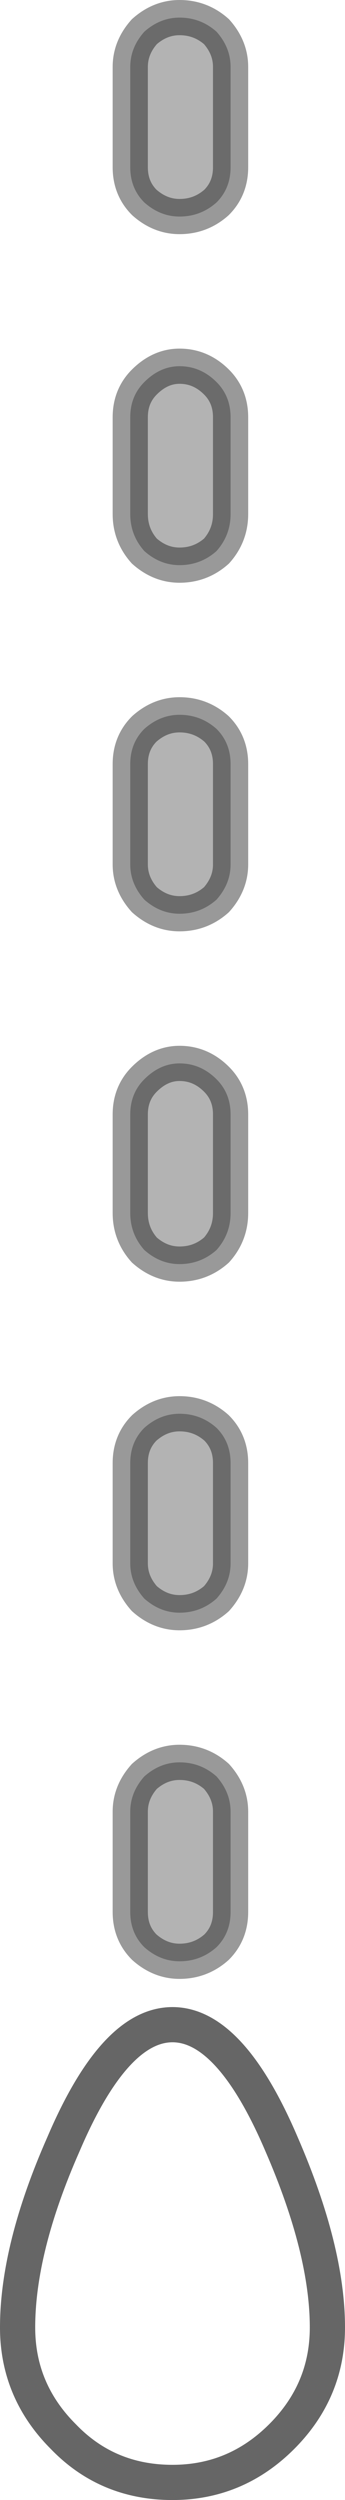 <?xml version="1.0" encoding="UTF-8" standalone="no"?>
<svg xmlns:xlink="http://www.w3.org/1999/xlink" height="71.0px" width="9.8px" xmlns="http://www.w3.org/2000/svg">
  <g transform="matrix(1.0, 0.0, 0.0, 1.0, 4.9, 35.5)">
    <path d="M0.2 -29.35 Q-0.35 -29.35 -0.8 -29.75 -1.2 -30.15 -1.2 -30.75 L-1.2 -33.6 Q-1.2 -34.15 -0.8 -34.6 -0.35 -35.0 0.2 -35.0 0.8 -35.0 1.25 -34.6 1.65 -34.15 1.65 -33.6 L1.65 -30.75 Q1.65 -30.15 1.25 -29.75 0.8 -29.35 0.2 -29.35 M0.2 -19.45 Q-0.35 -19.45 -0.8 -19.85 -1.2 -20.3 -1.2 -20.9 L-1.2 -23.65 Q-1.2 -24.25 -0.8 -24.65 -0.35 -25.1 0.2 -25.1 0.8 -25.1 1.25 -24.65 1.65 -24.25 1.65 -23.65 L1.65 -20.9 Q1.65 -20.3 1.25 -19.85 0.8 -19.45 0.2 -19.45 M1.25 -14.8 Q1.65 -14.4 1.65 -13.8 L1.65 -10.95 Q1.65 -10.4 1.25 -9.95 0.8 -9.55 0.2 -9.55 -0.35 -9.55 -0.8 -9.95 -1.2 -10.4 -1.2 -10.95 L-1.2 -13.8 Q-1.2 -14.4 -0.8 -14.8 -0.35 -15.2 0.2 -15.2 0.8 -15.2 1.25 -14.8 M1.65 -1.05 Q1.65 -0.45 1.25 0.0 0.8 0.4 0.2 0.4 -0.35 0.4 -0.8 0.0 -1.2 -0.45 -1.2 -1.05 L-1.2 -3.85 Q-1.2 -4.45 -0.8 -4.85 -0.35 -5.3 0.2 -5.3 0.8 -5.3 1.25 -4.85 1.65 -4.45 1.65 -3.85 L1.65 -1.05 M0.2 20.2 Q-0.35 20.2 -0.8 19.8 -1.2 19.4 -1.2 18.8 L-1.2 15.95 Q-1.2 15.4 -0.8 14.95 -0.35 14.55 0.2 14.55 0.8 14.55 1.25 14.95 1.65 15.4 1.65 15.95 L1.65 18.8 Q1.65 19.4 1.25 19.8 0.8 20.2 0.2 20.2 M0.2 10.3 Q-0.35 10.3 -0.8 9.9 -1.2 9.45 -1.2 8.9 L-1.2 6.05 Q-1.2 5.45 -0.8 5.05 -0.35 4.65 0.2 4.65 0.8 4.65 1.25 5.05 1.65 5.45 1.65 6.05 L1.65 8.9 Q1.65 9.45 1.25 9.9 0.8 10.3 0.2 10.3" fill="#000000" fill-opacity="0.298" fill-rule="evenodd" stroke="none"/>
    <path d="M0.0 35.0 Q-1.85 35.0 -3.1 33.7 -4.4 32.4 -4.4 30.6 -4.4 28.35 -3.1 25.4 -1.65 22.0 0.0 22.0 1.65 22.0 3.1 25.4 4.4 28.4 4.4 30.6 4.4 32.4 3.1 33.7 1.8 35.0 0.0 35.0" fill="#ffffff" fill-opacity="0.0" fill-rule="evenodd" stroke="none"/>
    <path d="M0.2 -29.35 Q-0.35 -29.35 -0.8 -29.75 -1.2 -30.15 -1.2 -30.75 L-1.2 -33.6 Q-1.2 -34.15 -0.8 -34.6 -0.35 -35.0 0.2 -35.0 0.8 -35.0 1.25 -34.6 1.65 -34.15 1.65 -33.6 L1.65 -30.75 Q1.65 -30.15 1.25 -29.75 0.8 -29.35 0.2 -29.35 M0.2 -19.45 Q-0.35 -19.45 -0.8 -19.85 -1.2 -20.3 -1.2 -20.9 L-1.2 -23.65 Q-1.2 -24.25 -0.8 -24.65 -0.35 -25.1 0.2 -25.1 0.8 -25.1 1.25 -24.65 1.65 -24.25 1.65 -23.65 L1.65 -20.9 Q1.65 -20.3 1.25 -19.85 0.8 -19.45 0.2 -19.45 M1.25 -14.8 Q1.65 -14.4 1.65 -13.8 L1.65 -10.95 Q1.65 -10.4 1.25 -9.95 0.8 -9.55 0.2 -9.55 -0.35 -9.55 -0.8 -9.95 -1.2 -10.4 -1.2 -10.95 L-1.2 -13.8 Q-1.2 -14.4 -0.8 -14.8 -0.35 -15.2 0.2 -15.2 0.8 -15.2 1.25 -14.8 M1.65 -1.05 Q1.65 -0.45 1.25 0.0 0.8 0.4 0.2 0.4 -0.35 0.4 -0.8 0.0 -1.2 -0.45 -1.2 -1.05 L-1.2 -3.85 Q-1.2 -4.45 -0.8 -4.85 -0.35 -5.3 0.2 -5.3 0.8 -5.3 1.25 -4.85 1.65 -4.45 1.65 -3.85 L1.65 -1.05 M0.2 20.2 Q-0.35 20.2 -0.8 19.8 -1.2 19.4 -1.2 18.8 L-1.2 15.95 Q-1.2 15.4 -0.8 14.95 -0.35 14.55 0.2 14.55 0.8 14.55 1.25 14.95 1.65 15.4 1.65 15.95 L1.65 18.8 Q1.65 19.4 1.25 19.8 0.8 20.2 0.2 20.2 M0.2 10.3 Q-0.35 10.3 -0.8 9.9 -1.2 9.45 -1.2 8.9 L-1.2 6.05 Q-1.2 5.45 -0.8 5.05 -0.35 4.65 0.2 4.65 0.8 4.65 1.25 5.05 1.65 5.45 1.65 6.05 L1.65 8.9 Q1.65 9.45 1.25 9.9 0.8 10.3 0.2 10.3" fill="none" stroke="#000000" stroke-linecap="round" stroke-linejoin="miter-clip" stroke-miterlimit="4.0" stroke-opacity="0.4" stroke-width="1.0"/>
    <path d="M0.0 35.0 Q-1.85 35.0 -3.1 33.7 -4.4 32.4 -4.4 30.6 -4.4 28.35 -3.1 25.4 -1.65 22.0 0.0 22.0 1.65 22.0 3.1 25.4 4.4 28.4 4.4 30.6 4.4 32.4 3.1 33.7 1.8 35.0 0.0 35.0" fill="none" stroke="#000000" stroke-linecap="round" stroke-linejoin="miter-clip" stroke-miterlimit="4.0" stroke-opacity="0.6" stroke-width="1.0"/>
  </g>
</svg>
